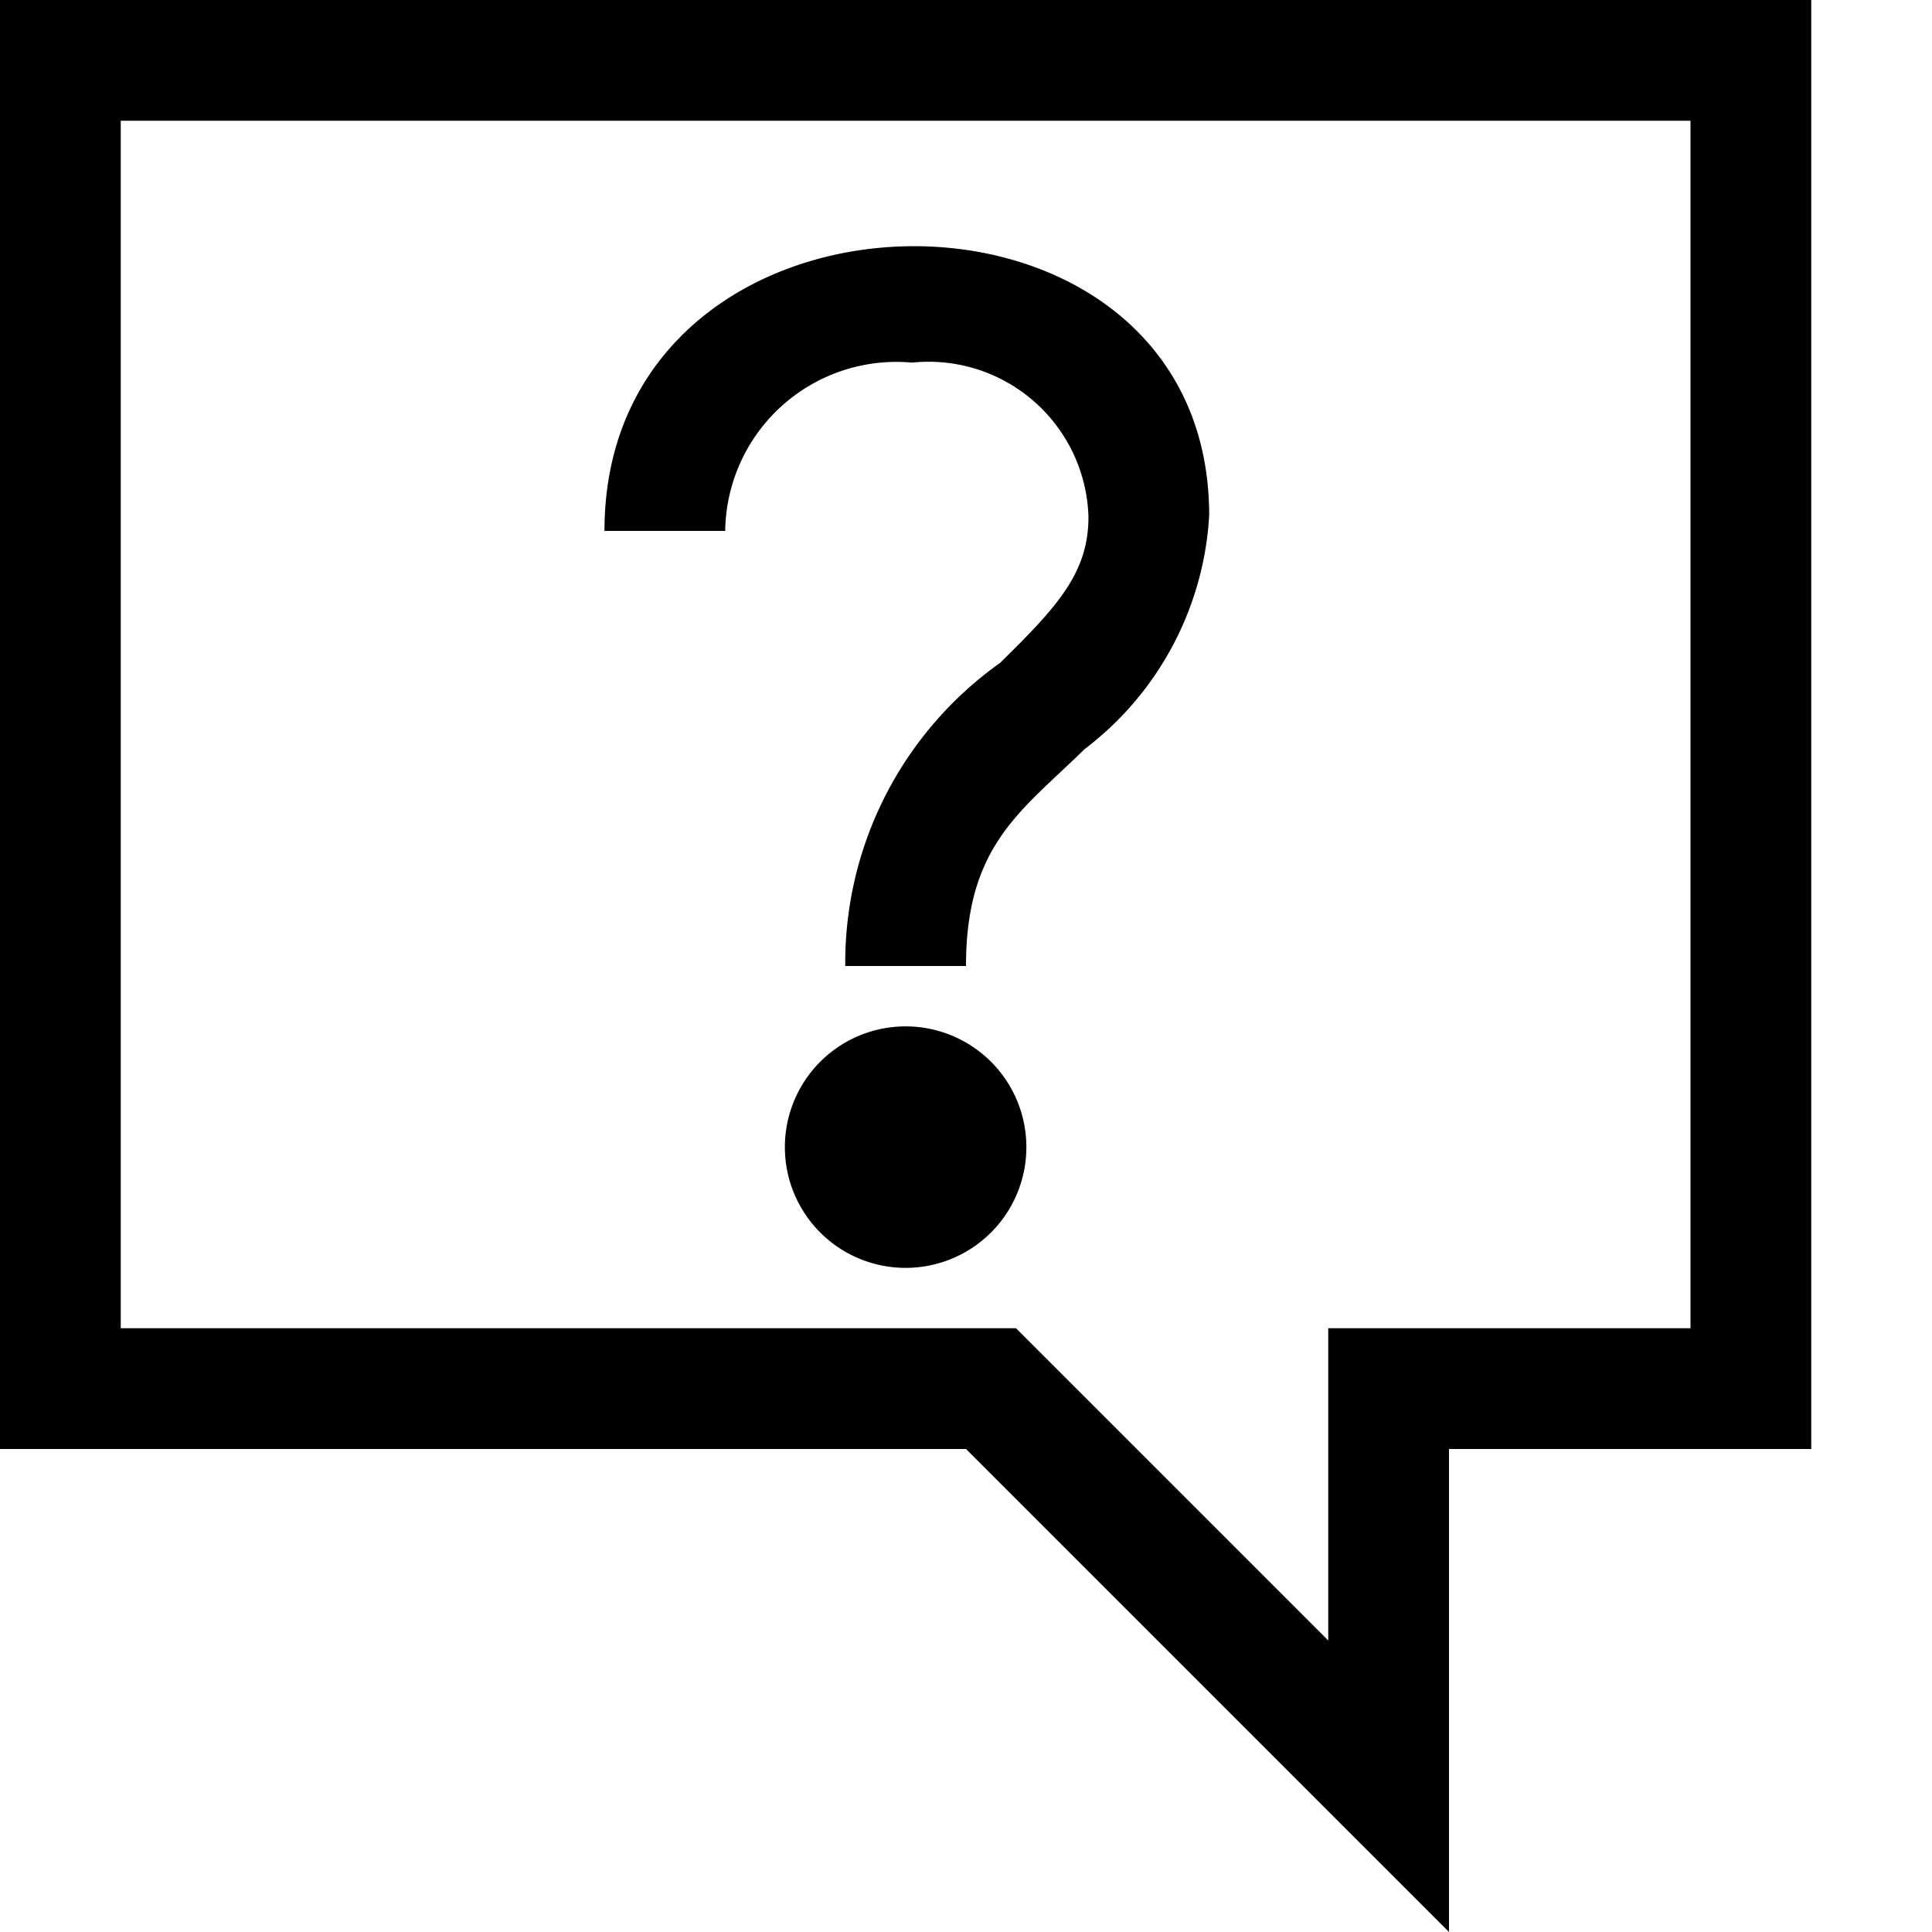 <svg xmlns="http://www.w3.org/2000/svg" viewBox="0 0 16 16"><path d="M0 0v12h8l4 4v-4h3V0zm14 11h-3v2.586L8.414 11H1V1h13zM7.5 8.5a1 1 0 1 1-1 1 1 1 0 0 1 1-1zM8 8H7a3.046 3.046 0 0 1 1.282-2.51c.47-.462.736-.746.732-1.217a1.324 1.324 0 0 0-1.46-1.27 1.418 1.418 0 0 0-1.548 1.394h-1c0-3.09 5.009-3.154 5.008-.128a2.617 2.617 0 0 1-1.032 1.935C8.462 6.715 8 6.995 8 8z"/></svg>